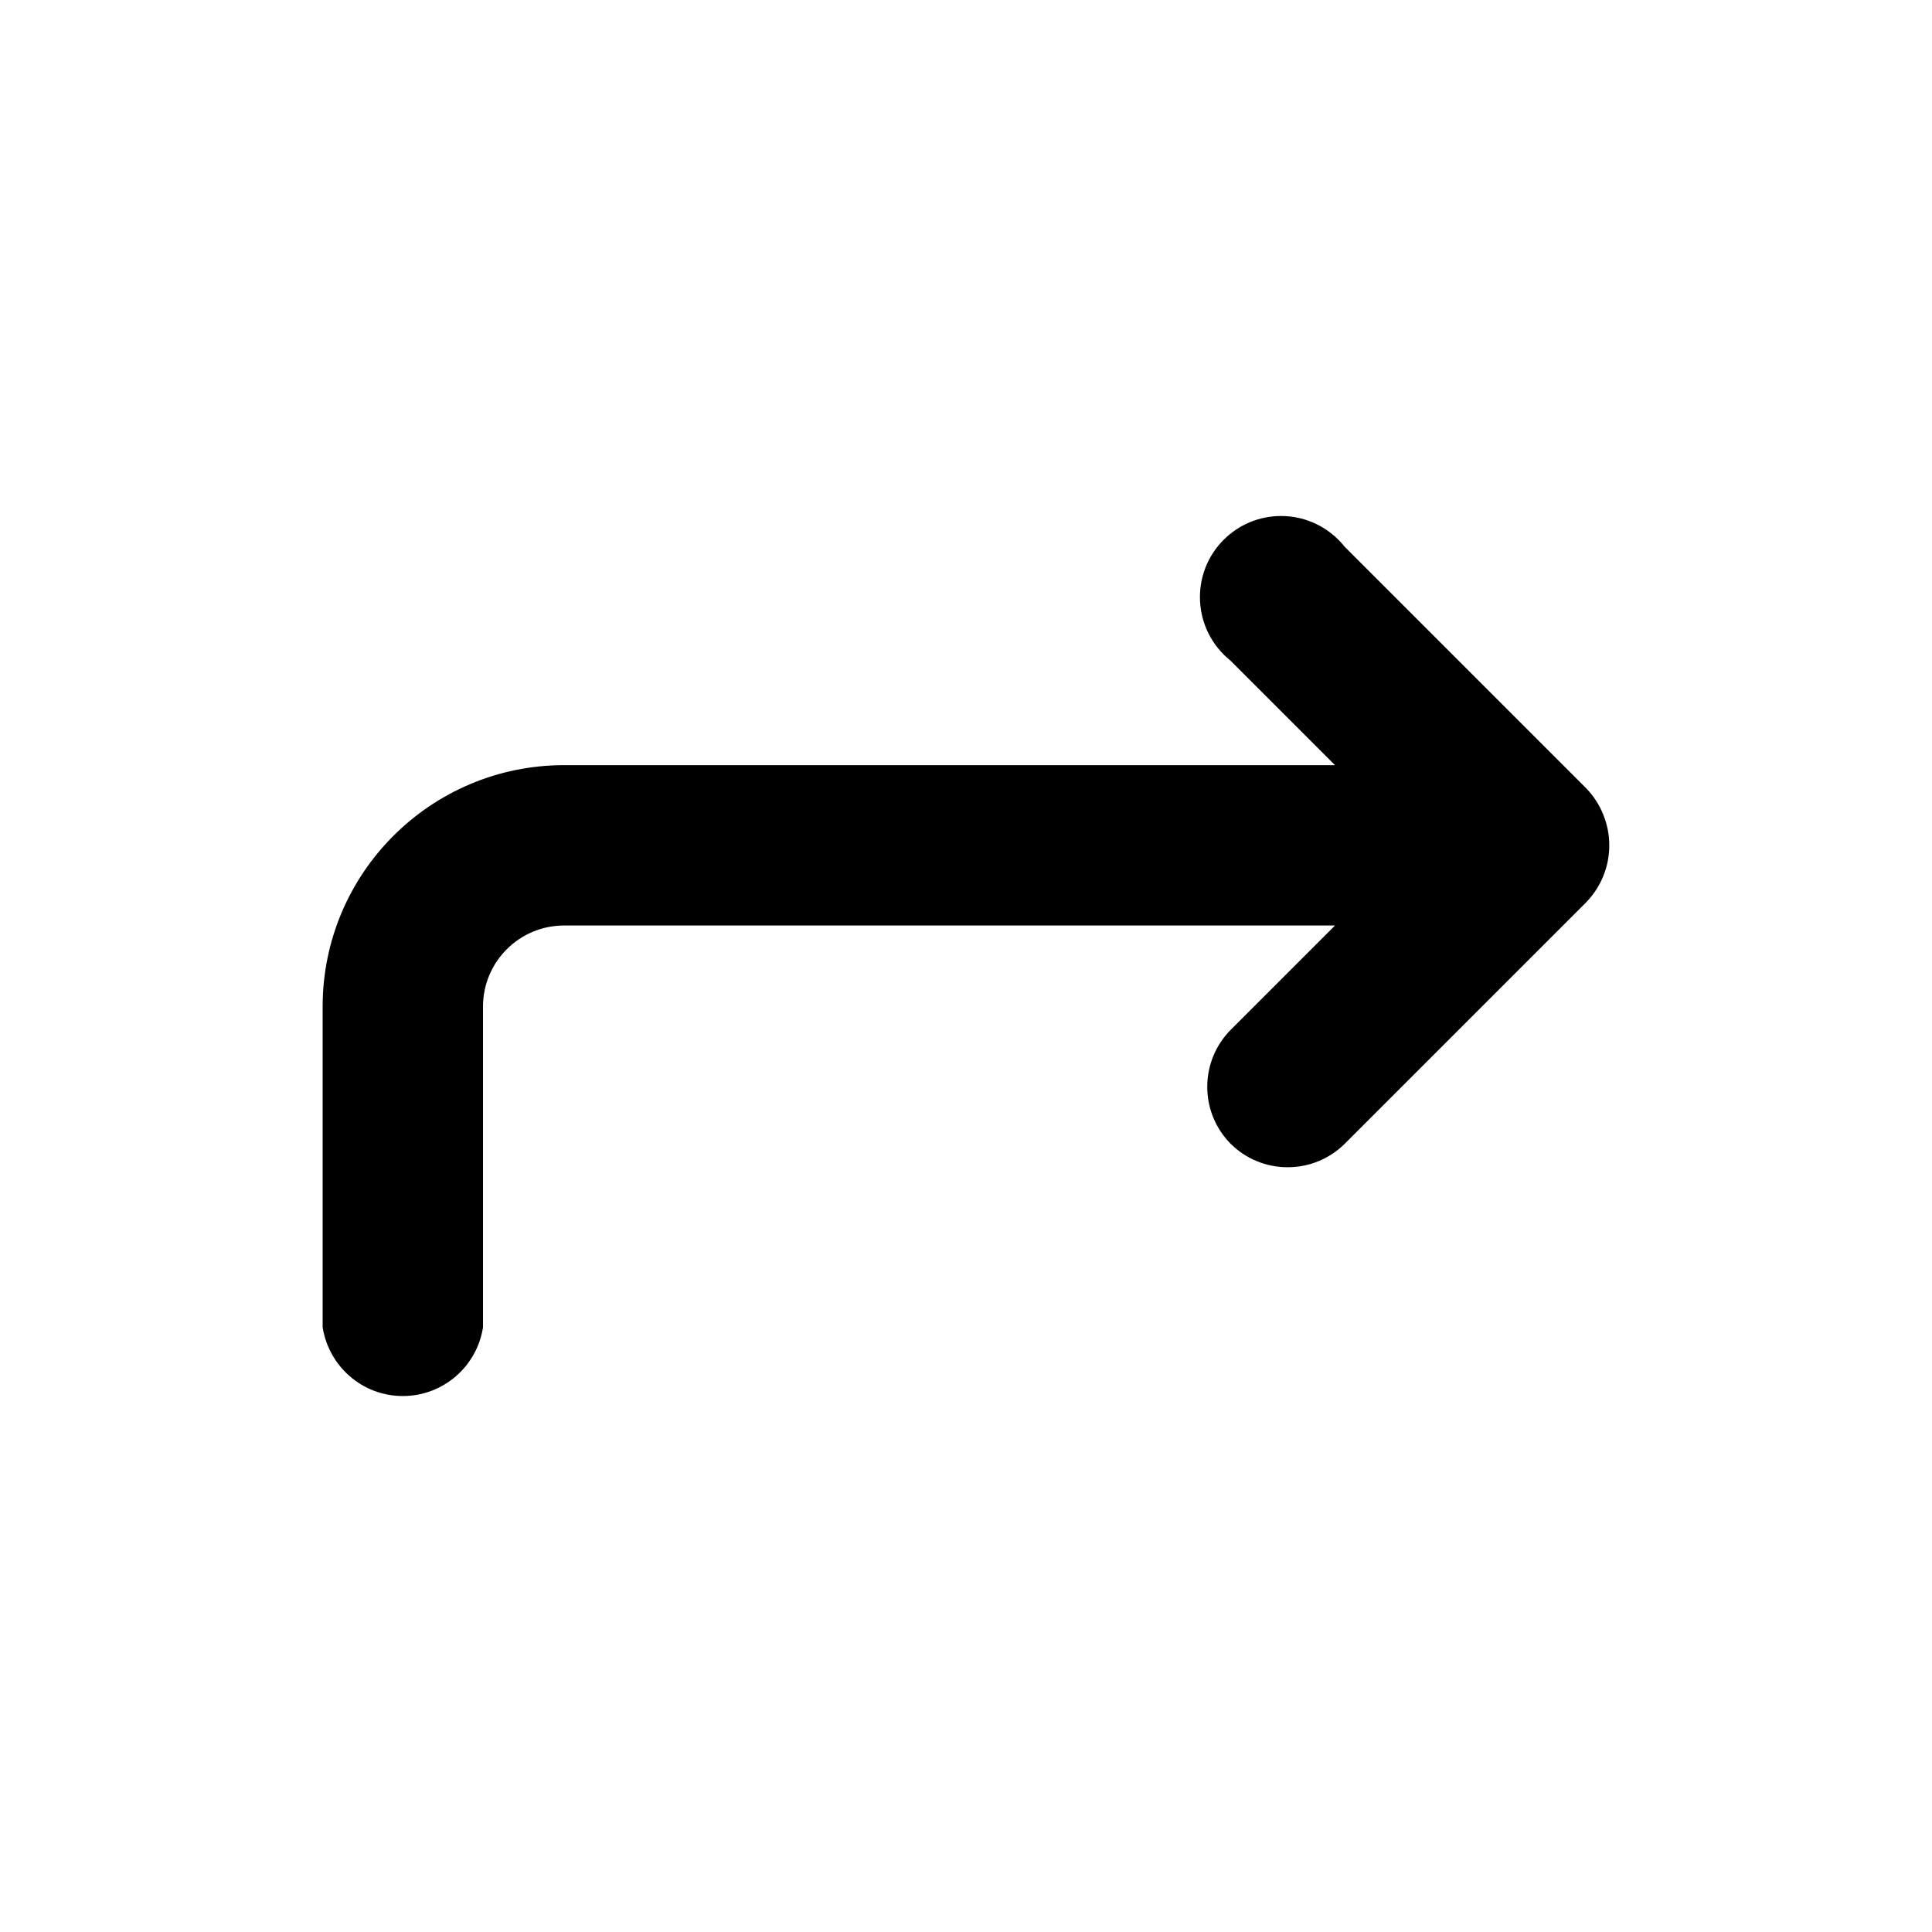 <svg xmlns="http://www.w3.org/2000/svg" width="24" height="24" viewBox="0 0 24 24">
<path d="M19.92 10.128c-0.052-0.131-0.125-0.242-0.216-0.336l-3-3c-0.186-0.234-0.471-0.382-0.79-0.382-0.557 0-1.008 0.451-1.008 1.008 0 0.319 0.149 0.604 0.38 0.789l0.002 0.002 1.296 1.296h-9.576c-1.657 0-3 1.343-3 3v0 3.984c0.078 0.486 0.494 0.853 0.996 0.853s0.918-0.367 0.995-0.847l0.001-0.006v-3.984c0-0.557 0.451-1.008 1.008-1.008v0h9.576l-1.296 1.296c-0.18 0.182-0.291 0.432-0.291 0.708s0.111 0.526 0.291 0.708l-0-0c0.182 0.18 0.432 0.291 0.708 0.291s0.526-0.111 0.708-0.291l3-3c0.091-0.094 0.164-0.205 0.214-0.329l0.002-0.007c0.045-0.11 0.071-0.238 0.071-0.372s-0.026-0.262-0.074-0.379l0.002 0.007z"></path>
</svg>
